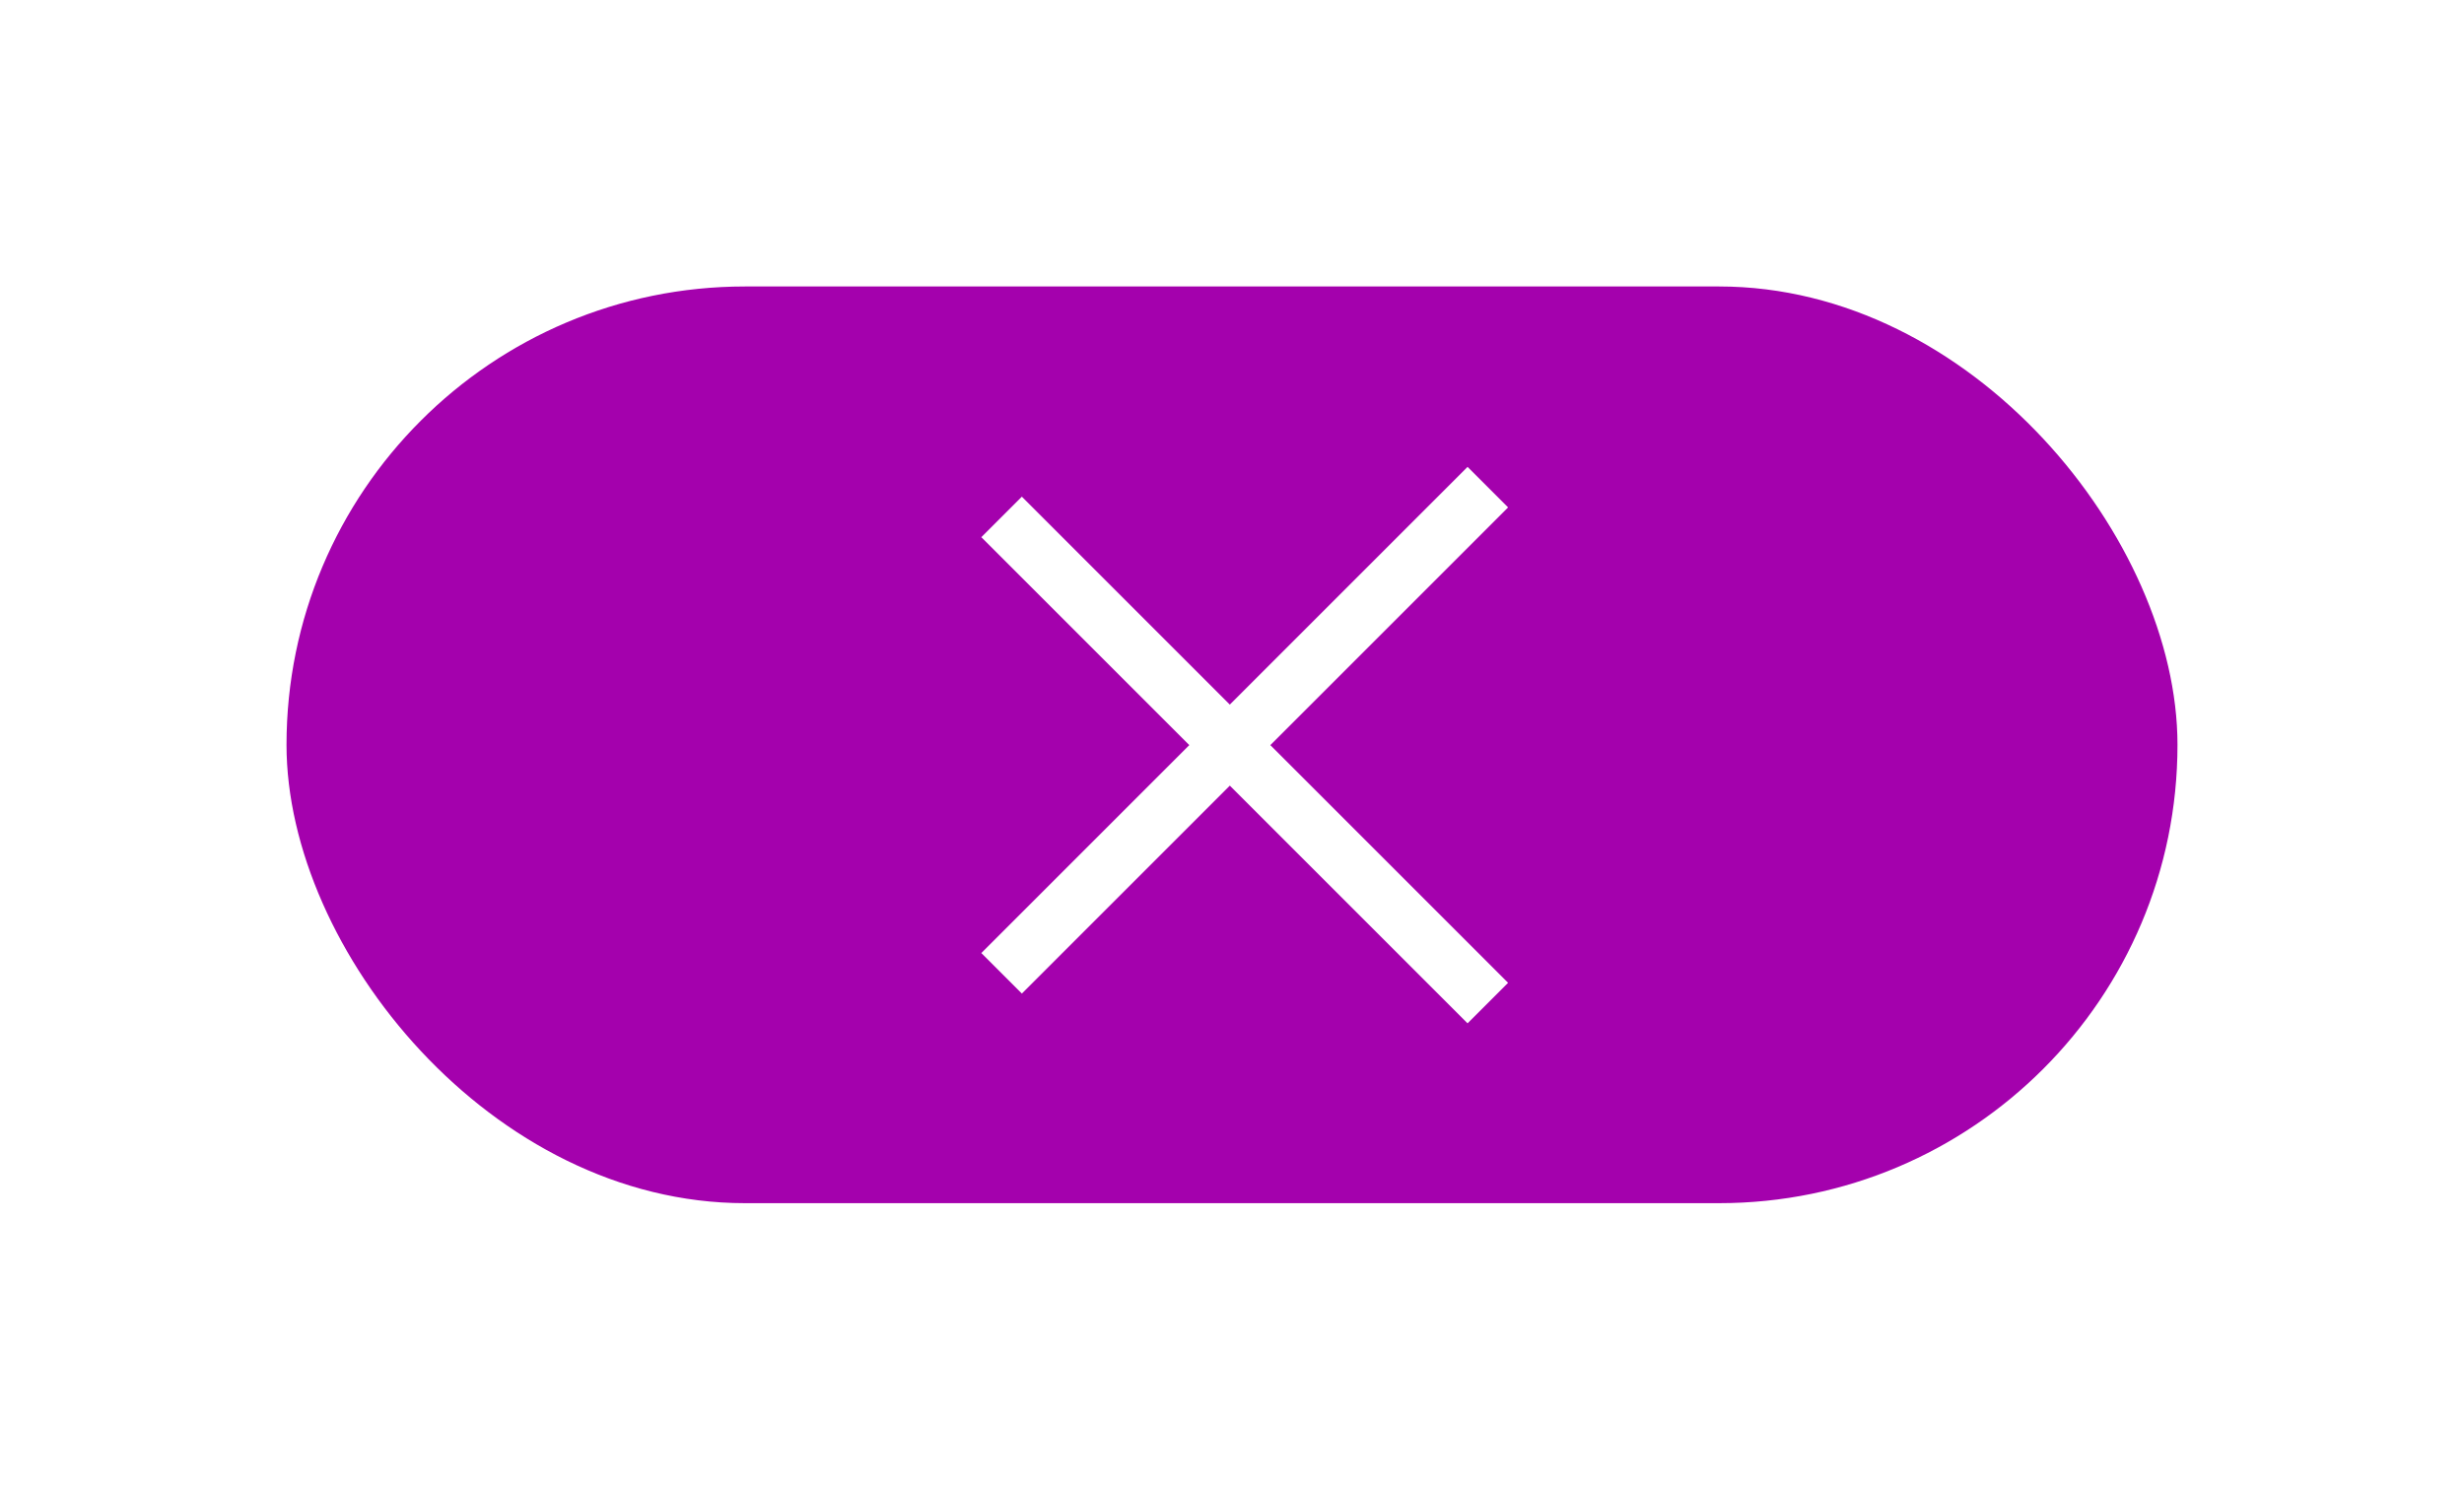 <svg width="86" height="52" viewBox="0 0 86 52" fill="none" xmlns="http://www.w3.org/2000/svg">
<g filter="url(#filter0_d_147_646)">
<rect x="10" y="5" width="66" height="32" rx="16" fill="#A401AD"/>
<path d="M34.958 13.045L51.929 30.015" stroke="white" stroke-width="2"/>
<path d="M34.958 28.976L51.929 12.005" stroke="white" stroke-width="2"/>
</g>
<defs>
<filter id="filter0_d_147_646" x="0" y="0" width="86" height="52" filterUnits="userSpaceOnUse" color-interpolation-filters="sRGB">
<feFlood flood-opacity="0" result="BackgroundImageFix"/>
<feColorMatrix in="SourceAlpha" type="matrix" values="0 0 0 0 0 0 0 0 0 0 0 0 0 0 0 0 0 0 127 0" result="hardAlpha"/>
<feOffset dy="5"/>
<feGaussianBlur stdDeviation="5"/>
<feComposite in2="hardAlpha" operator="out"/>
<feColorMatrix type="matrix" values="0 0 0 0 0.2 0 0 0 0 0.2 0 0 0 0 0.2 0 0 0 0.01 0"/>
<feBlend mode="normal" in2="BackgroundImageFix" result="effect1_dropShadow_147_646"/>
<feBlend mode="normal" in="SourceGraphic" in2="effect1_dropShadow_147_646" result="shape"/>
</filter>
</defs>
</svg>
